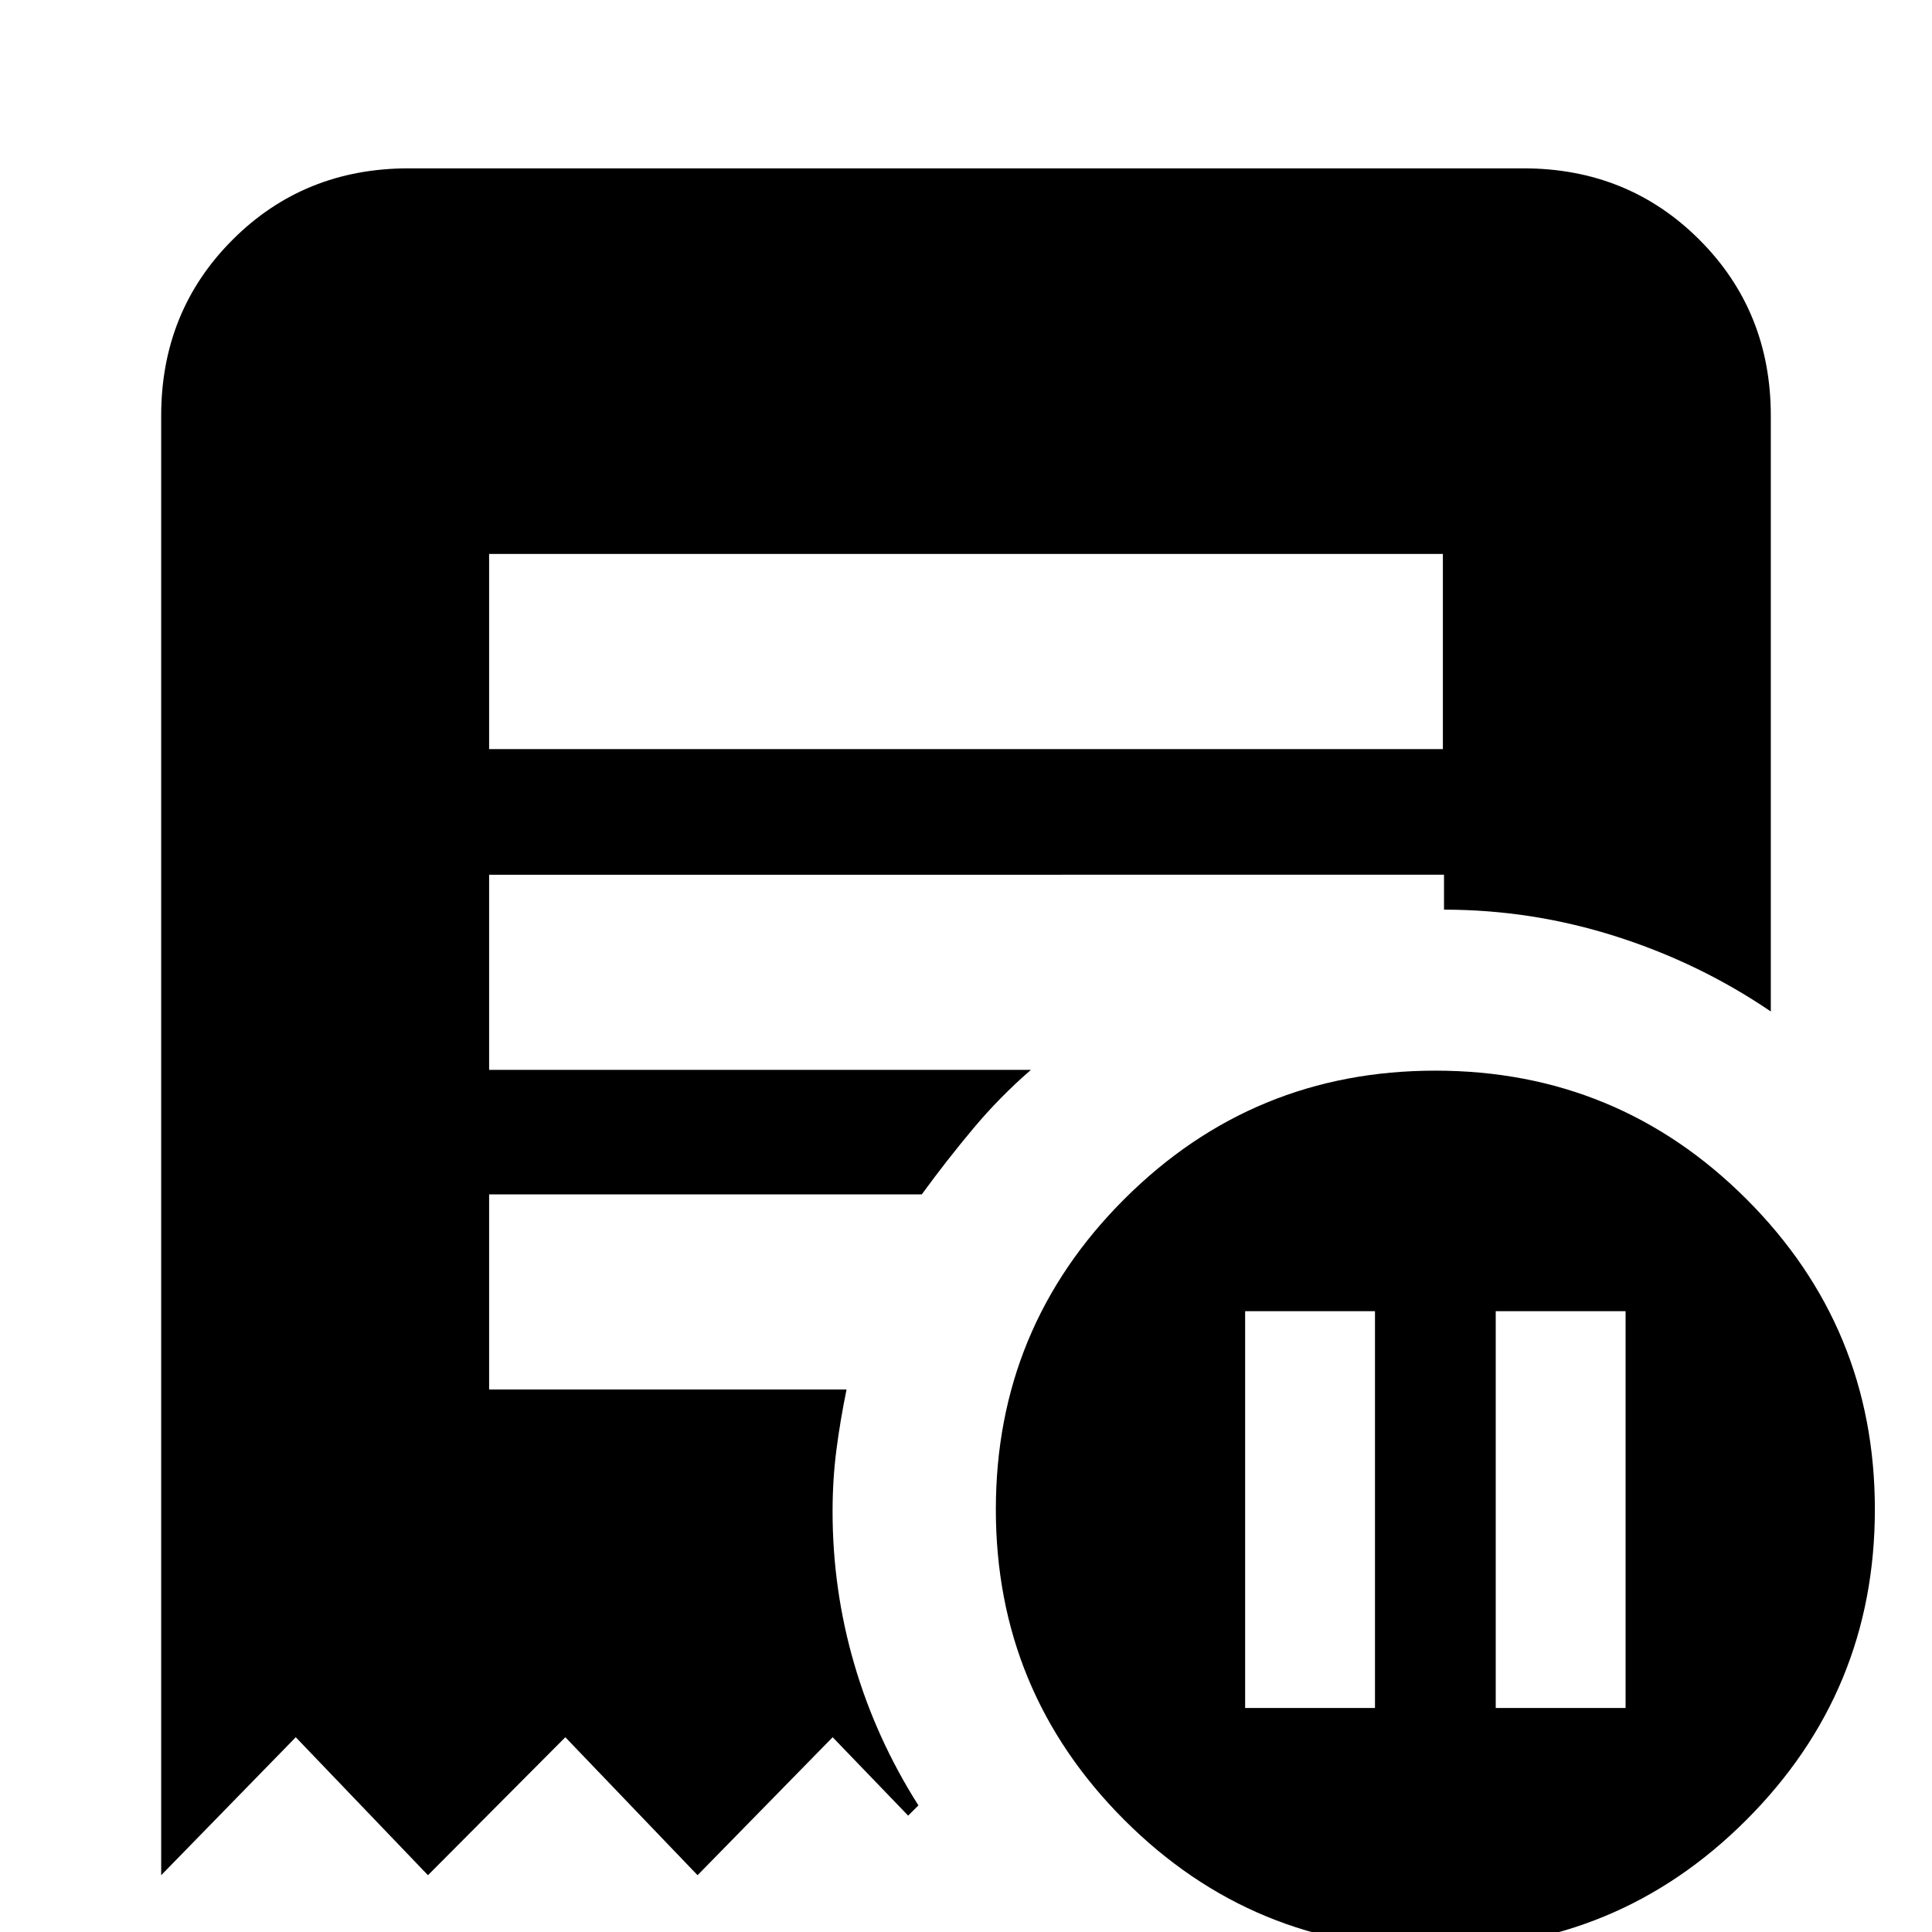 <svg xmlns="http://www.w3.org/2000/svg" height="24" viewBox="0 -960 960 960" width="24"><path d="M618.7-111.3h64.52v-197.18H618.7v197.18Zm124.52 0h64.52v-197.18h-64.52v197.18ZM243.04-587.78h473.92v-96.96H243.04v96.96Zm470.16 596q-90.65 0-154.51-63.87-63.86-63.86-63.86-154.34 0-90.47 63.88-154.24Q622.6-428 713.24-428t154.5 63.77q63.87 63.77 63.87 154.24 0 90.48-63.89 154.34Q803.84 8.22 713.2 8.22ZM80.09-28.22v-725.17q0-52 35.48-87.48 35.48-35.48 87.47-35.48h553.92q51.99 0 87.47 35.48t35.48 87.48v296q-35.39-24.09-77.06-37.35Q761.18-508 717.52-508v-17.35H243.04v96.96h269.22q-15.48 13.4-28.68 29.17-13.21 15.77-25.55 32.7H243.04v96.95h177.61q-3.13 15.22-5.04 30-1.91 14.78-1.91 30.66 0 38.91 10.8 75.87 10.8 36.96 31.85 70.13l-5.09 5.09-37.52-38.96-67.13 68.56-65.7-68.56-68.26 68.56-65.69-68.56-66.87 68.56Z"/></svg>